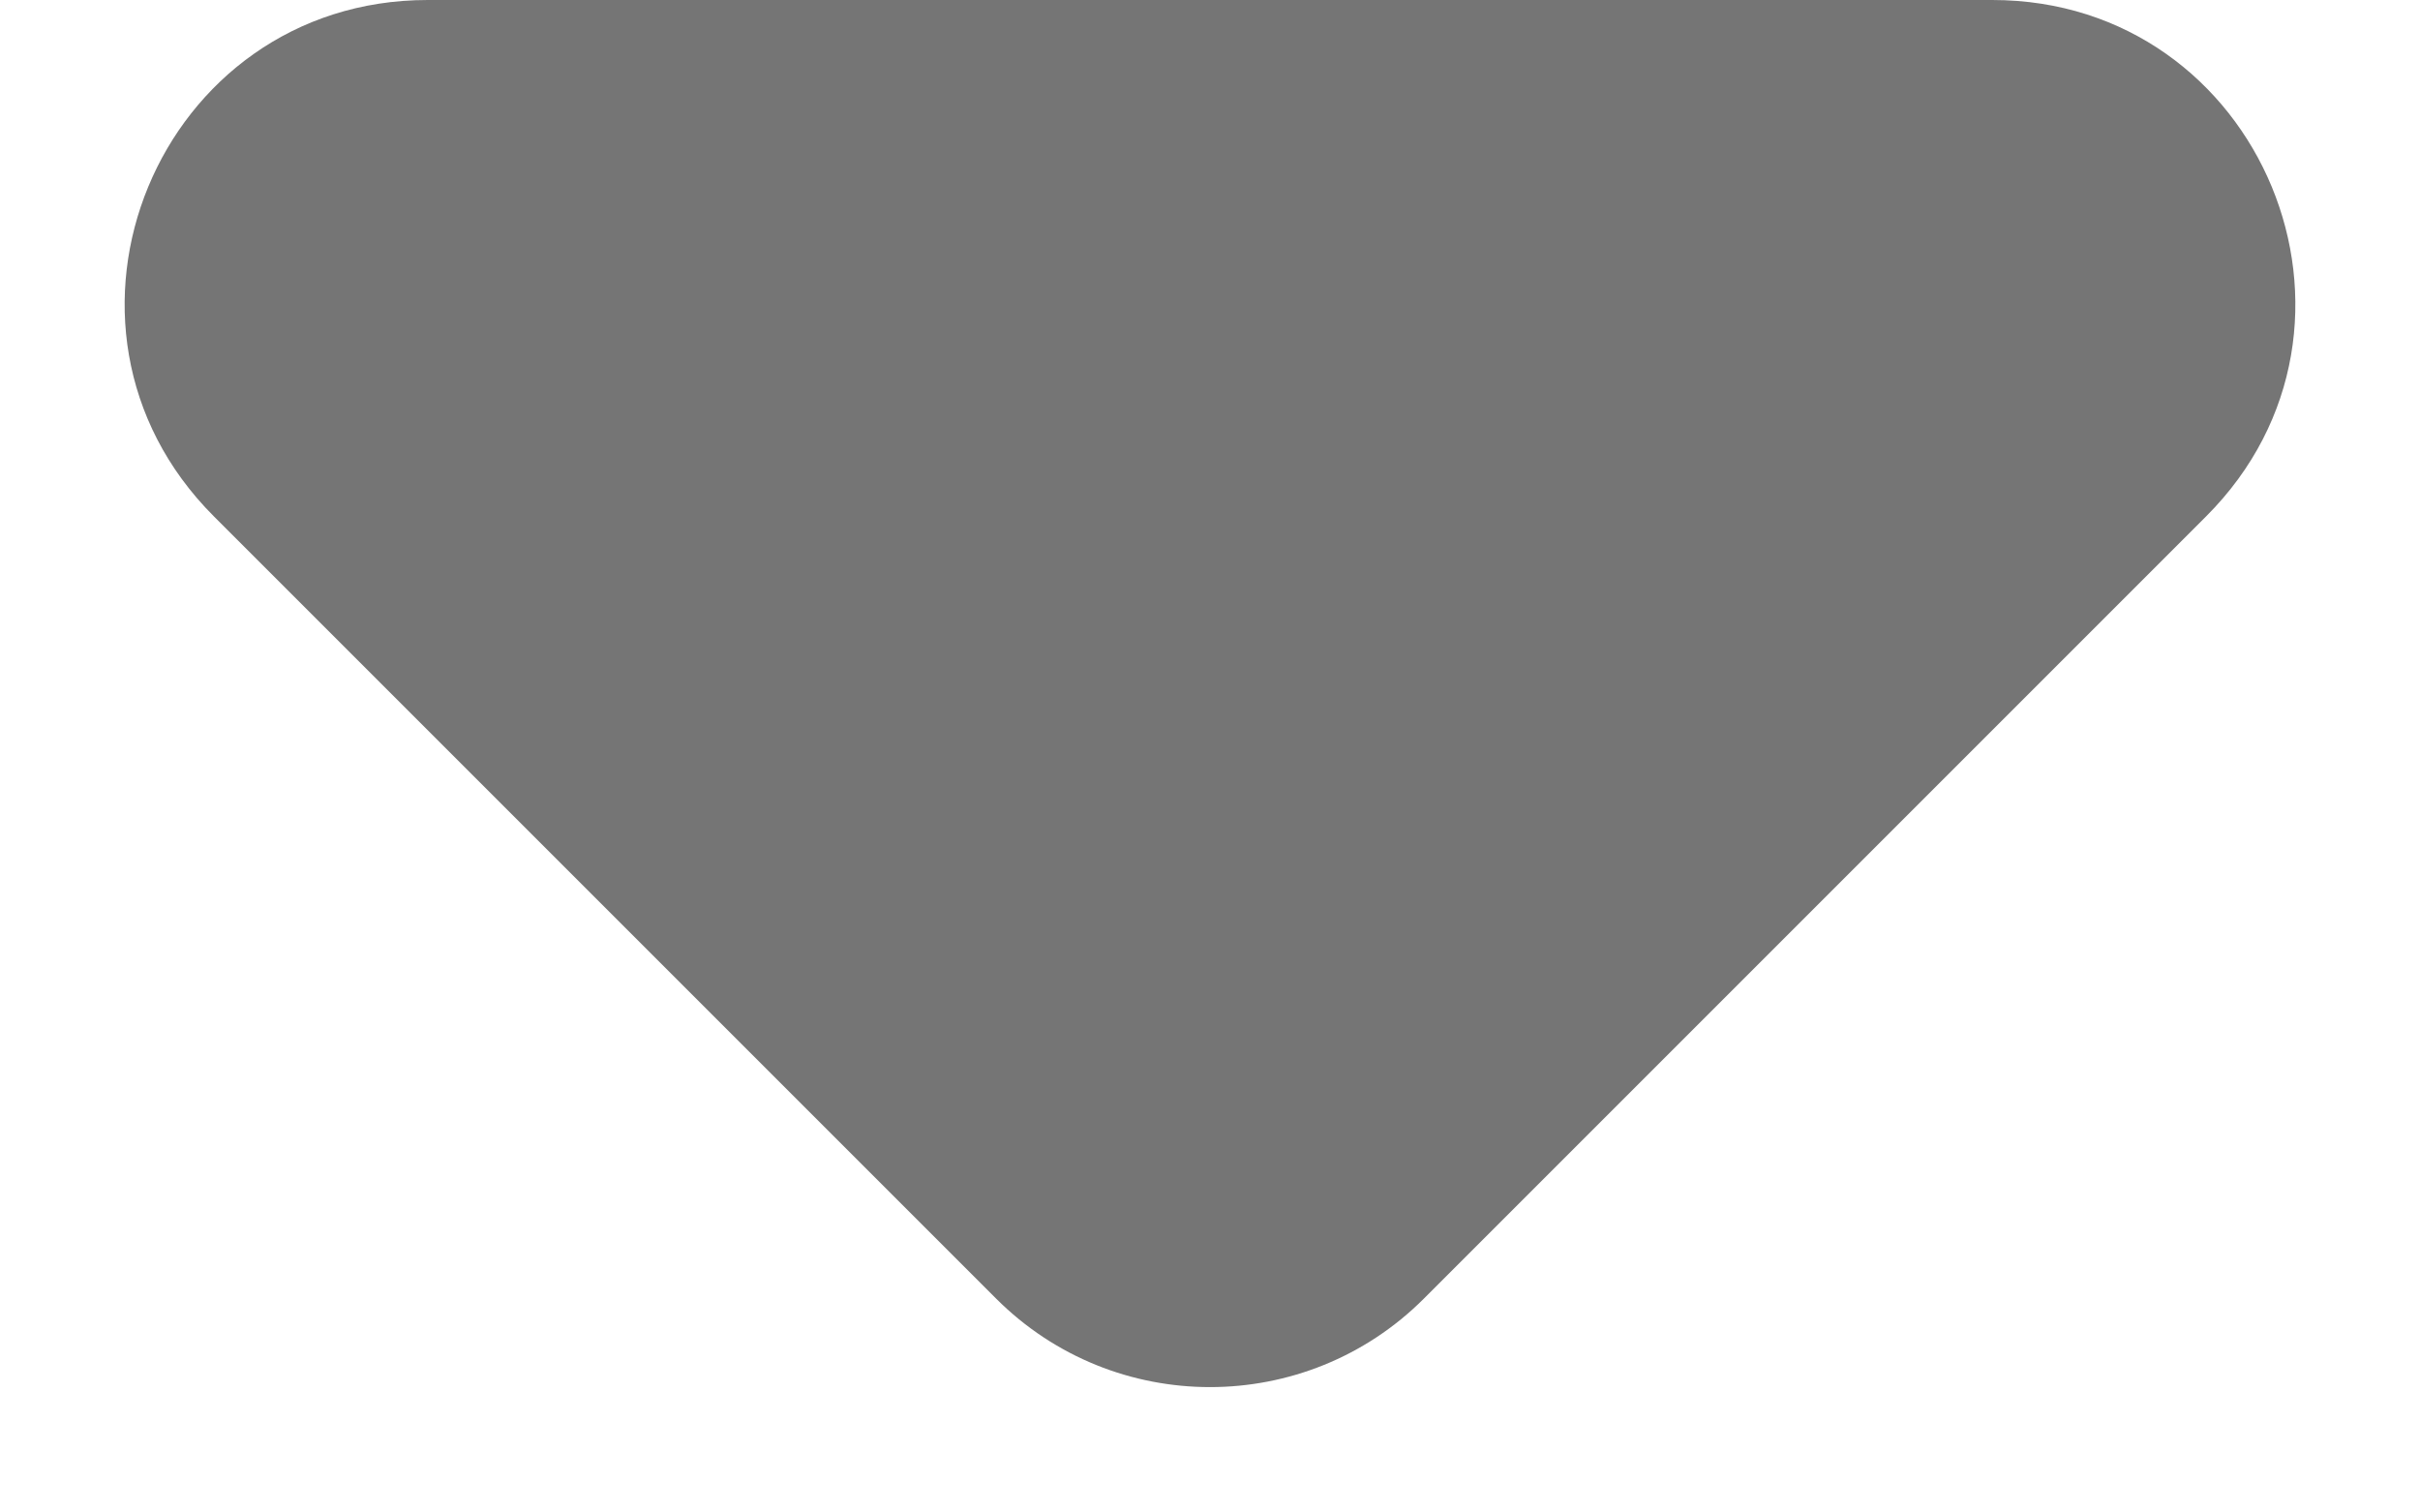 <svg width="8" height="5" viewBox="0 0 8 5" fill="none" xmlns="http://www.w3.org/2000/svg">
<path d="M1.414 0C0.523 0 0.077 1.077 0.707 1.707L3.293 4.293C3.683 4.683 4.317 4.683 4.707 4.293L7.293 1.707C7.923 1.077 7.477 0 6.586 0H1.414Z" fill="black" fill-opacity="0.54"/>
</svg>
